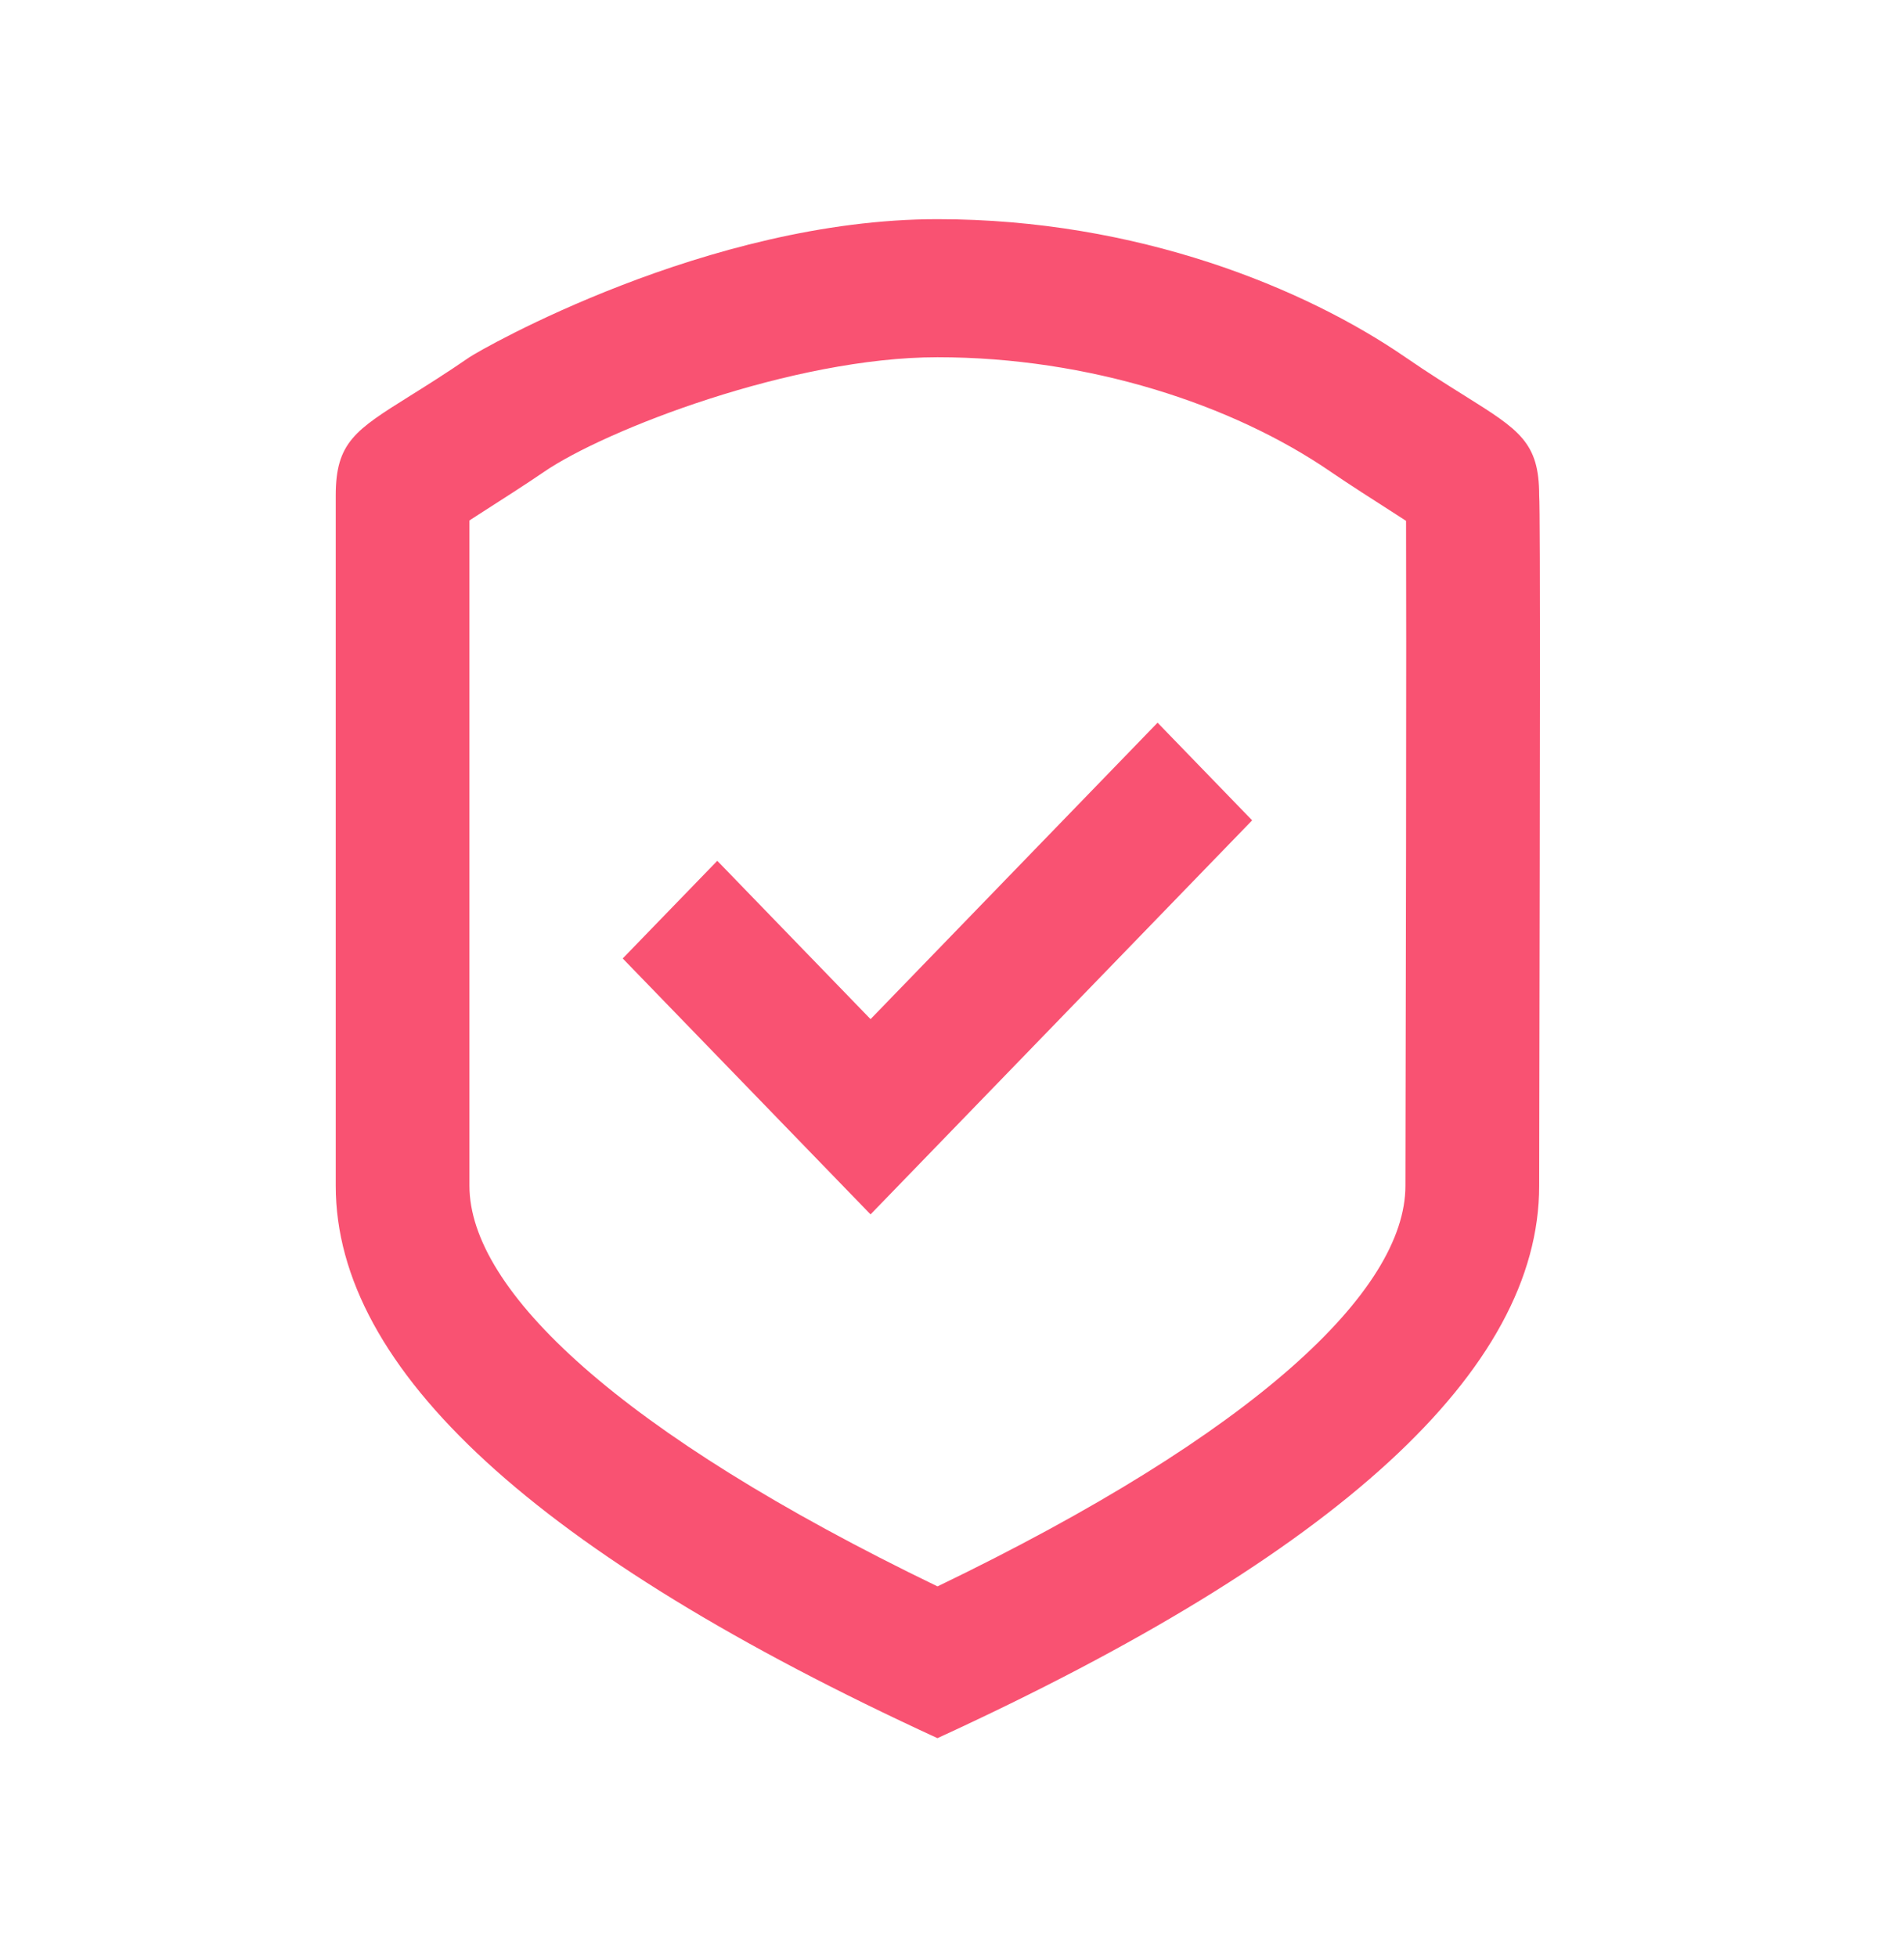 <svg width="36" height="37" viewBox="0 0 36 37" fill="none" xmlns="http://www.w3.org/2000/svg">
<path d="M21.887 13.661L16.46 19.265L13.562 16.272L11.774 18.118L16.46 22.956L23.675 15.507L21.887 13.661Z" fill="#F95272"/>
<path fill-rule="evenodd" clip-rule="evenodd" d="M17.725 32.857C10.14 29.368 6.348 25.888 6.348 22.416V9.364C6.348 8.362 6.72 8.129 7.751 7.484C8.063 7.289 8.435 7.056 8.876 6.753C9.08 6.612 13.38 4.143 17.725 4.143C21.511 4.143 24.677 5.448 26.573 6.753C27.014 7.056 27.387 7.289 27.699 7.484C28.729 8.129 29.102 8.362 29.102 9.364C29.127 9.647 29.114 15.677 29.107 19.537C29.104 20.854 29.102 21.918 29.102 22.416C29.102 25.896 25.309 29.377 17.725 32.857ZM26.573 22.416C26.573 22.115 26.574 21.611 26.576 20.79L26.581 18.241C26.582 17.416 26.584 16.708 26.585 16.033C26.59 13.119 26.588 10.619 26.585 9.846L26.412 9.734C26.003 9.472 25.47 9.131 25.171 8.925C23.305 7.641 20.582 6.753 17.725 6.753C14.992 6.753 11.44 8.125 10.278 8.925C9.979 9.131 9.446 9.472 9.037 9.734L8.876 9.838V22.416C8.876 24.384 11.694 27.073 17.726 29.988C23.757 27.08 26.573 24.392 26.573 22.416Z" fill="#F95272"/>
</svg>
